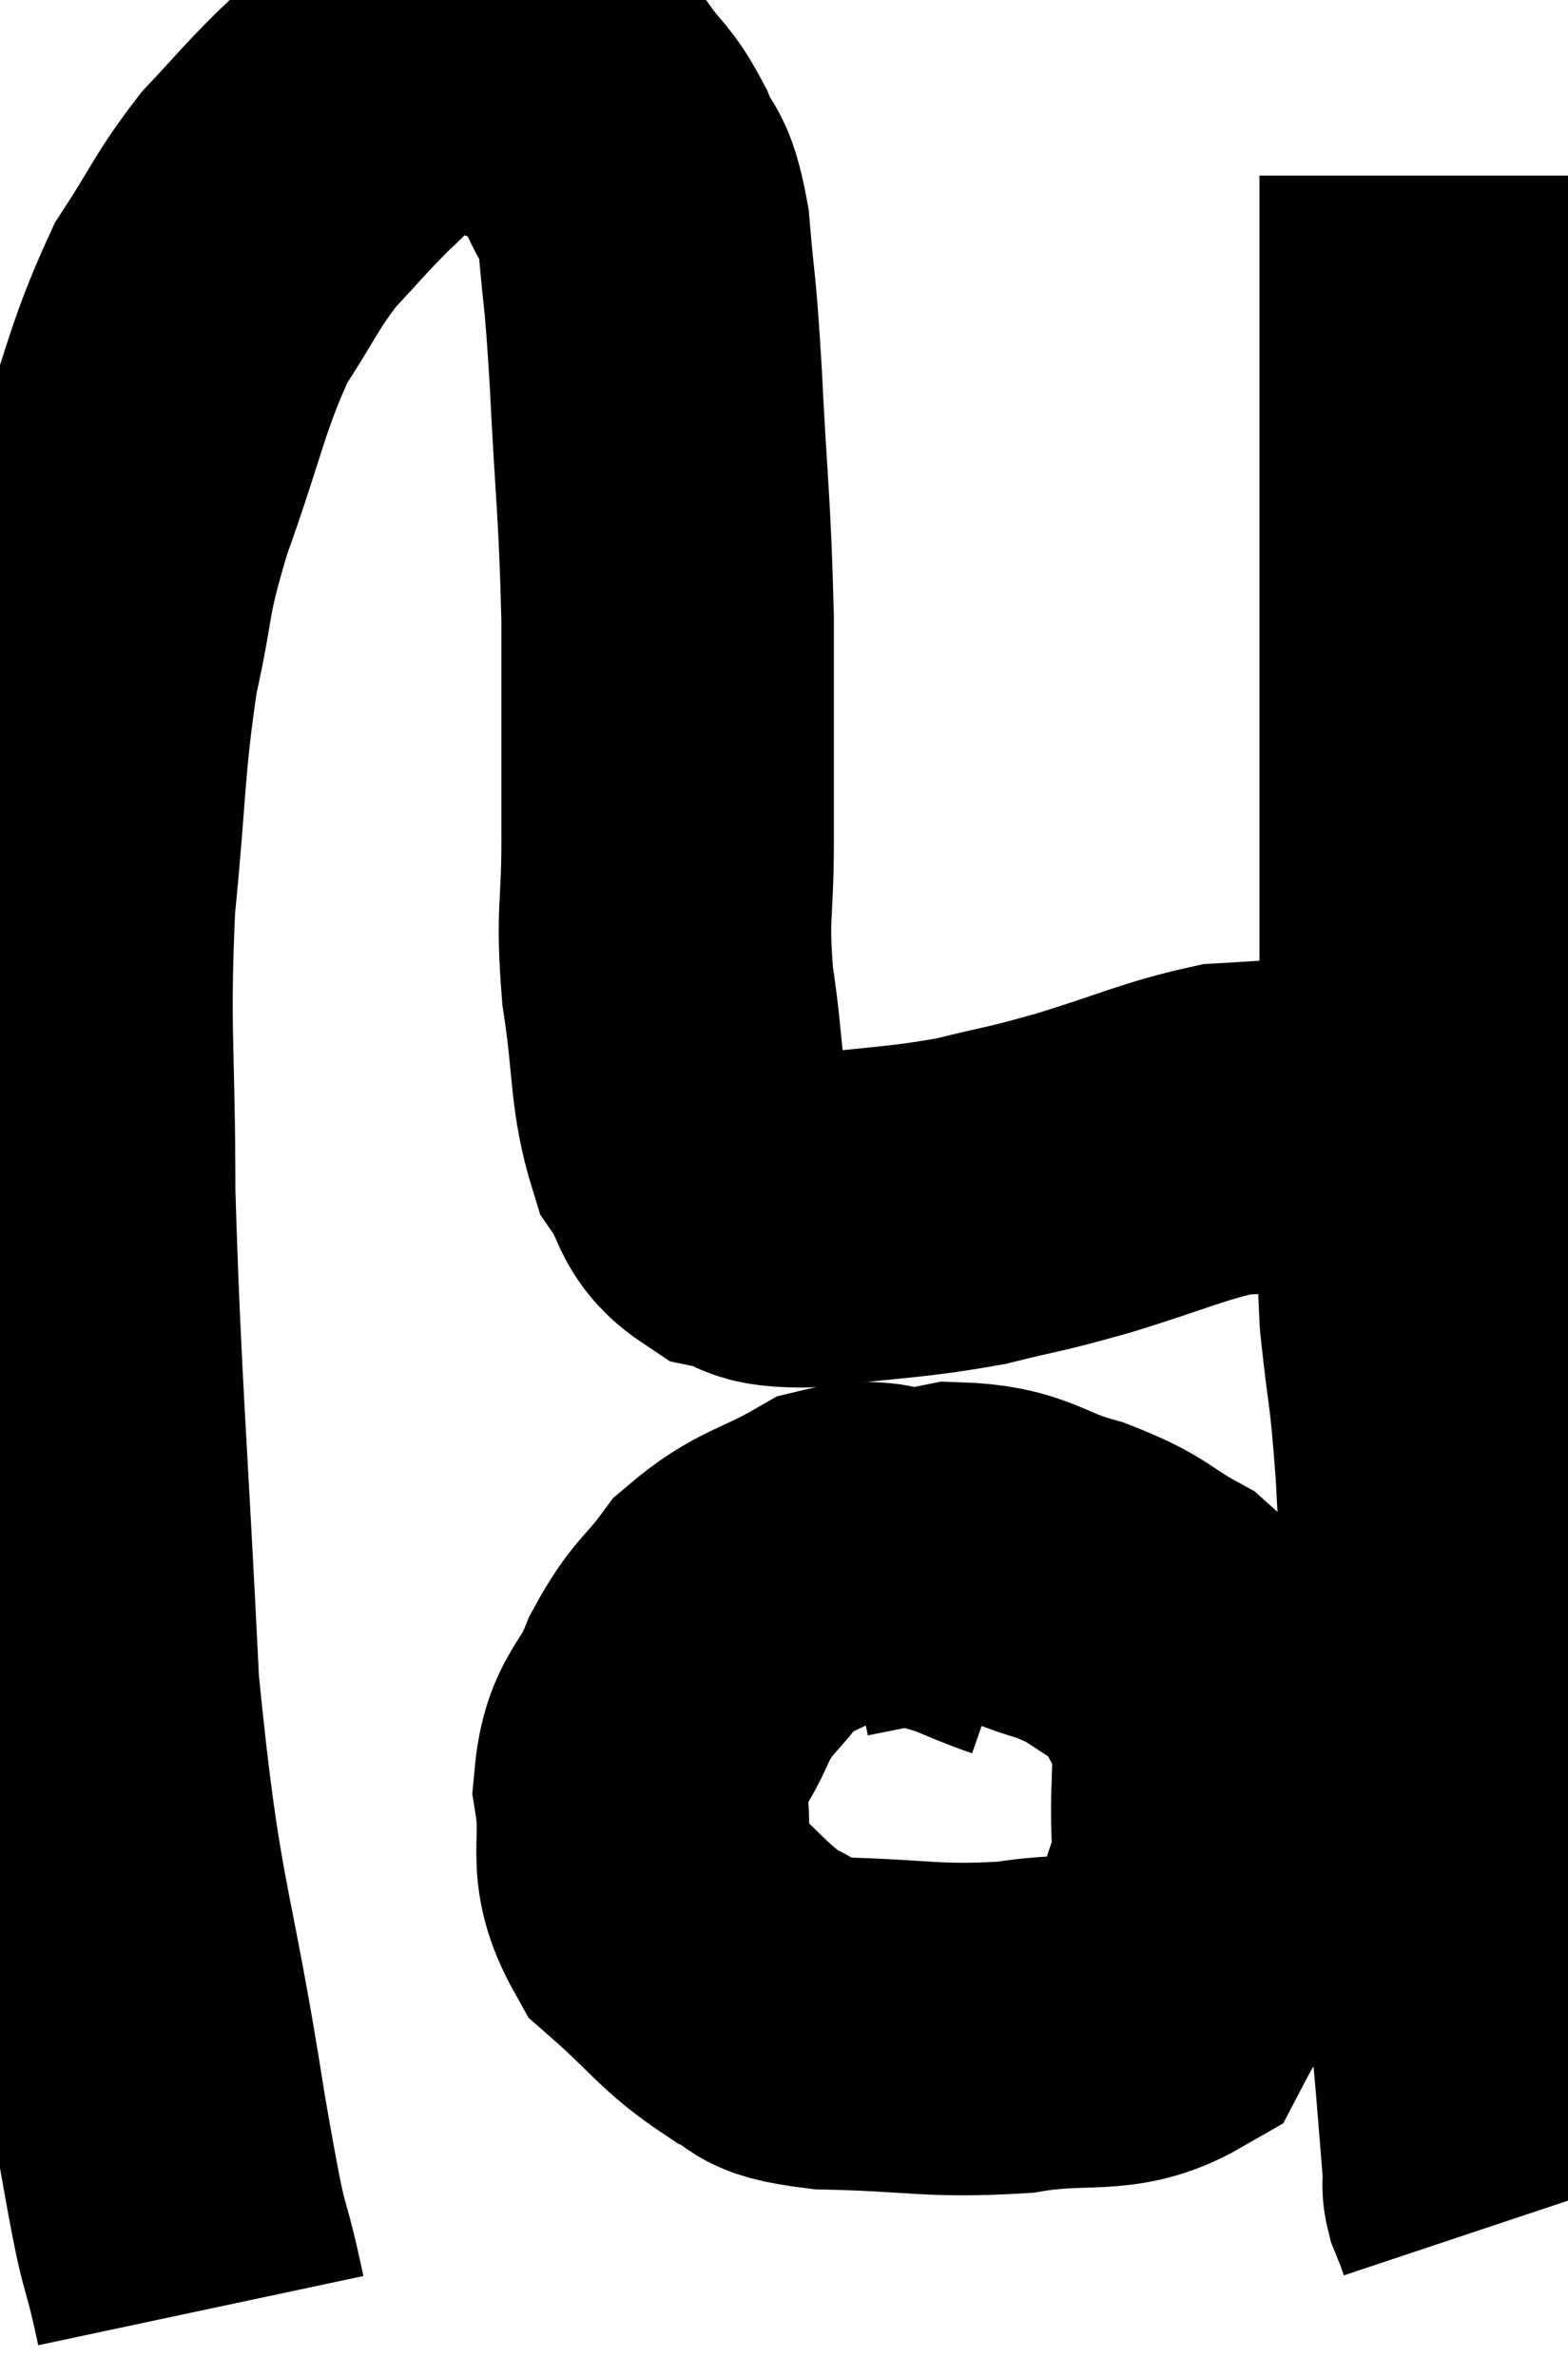 <svg xmlns="http://www.w3.org/2000/svg" viewBox="7.78 9.06 23.58 35.74" width="23.58" height="35.74"><path d="M 10.8 43.8 C 10.5 42.39, 10.605 43.32, 10.2 40.98 C 9.69 37.71, 9.525 37.935, 9.18 34.44 C 9 30.72, 8.91 29.955, 8.82 27 C 8.82 24.81, 8.73 24.615, 8.82 22.62 C 9 20.82, 8.955 20.52, 9.18 19.02 C 9.45 17.82, 9.315 17.97, 9.72 16.62 C 10.26 15.12, 10.275 14.76, 10.8 13.62 C 11.31 12.84, 11.325 12.705, 11.82 12.06 C 12.3 11.55, 12.33 11.49, 12.78 11.04 C 13.2 10.65, 13.29 10.5, 13.62 10.26 C 13.86 10.17, 13.755 10.125, 14.1 10.08 C 14.55 10.08, 14.61 10.035, 15 10.08 C 15.33 10.17, 15.3 10.125, 15.66 10.26 C 16.05 10.44, 16.095 10.32, 16.44 10.62 C 16.74 11.04, 16.785 10.98, 17.04 11.46 C 17.25 12, 17.31 11.73, 17.46 12.54 C 17.55 13.62, 17.55 13.245, 17.64 14.7 C 17.73 16.53, 17.775 16.605, 17.82 18.36 C 17.82 20.04, 17.82 20.34, 17.82 21.72 C 17.82 22.8, 17.73 22.755, 17.82 23.88 C 18 25.05, 17.925 25.395, 18.18 26.22 C 18.51 26.7, 18.39 26.88, 18.84 27.18 C 19.41 27.3, 19.095 27.435, 19.98 27.42 C 21.18 27.27, 21.36 27.3, 22.38 27.12 C 23.22 26.91, 23.1 26.97, 24.06 26.7 C 25.14 26.37, 25.41 26.22, 26.22 26.04 C 26.76 26.01, 26.85 25.995, 27.3 25.98 C 27.66 25.98, 27.645 25.98, 28.02 25.98 C 28.41 25.98, 28.41 25.98, 28.8 25.98 C 29.19 25.98, 29.265 25.935, 29.58 25.98 C 29.82 26.07, 29.94 26.115, 30.06 26.16 C 30.06 26.16, 30.015 26.145, 30.06 26.16 L 30.24 26.22" fill="none" stroke="black" stroke-width="5"></path><path d="M 29.22 11.7 C 29.22 12.6, 29.22 12.27, 29.22 13.5 C 29.22 15.06, 29.22 15.18, 29.22 16.62 C 29.22 17.94, 29.22 17.64, 29.22 19.26 C 29.22 21.18, 29.22 21.285, 29.22 23.1 C 29.22 24.81, 29.22 25.08, 29.22 26.52 C 29.22 27.69, 29.16 27.705, 29.22 28.86 C 29.34 30, 29.355 29.73, 29.46 31.14 C 29.55 32.82, 29.535 32.685, 29.64 34.5 C 29.76 36.45, 29.775 36.945, 29.88 38.4 C 29.97 39.36, 29.985 39.465, 30.06 40.32 C 30.12 41.07, 30.15 41.4, 30.18 41.82 C 30.18 41.91, 30.15 41.88, 30.18 42 C 30.24 42.15, 30.255 42.18, 30.3 42.3 L 30.36 42.48" fill="none" stroke="black" stroke-width="5"></path><path d="M 23.22 33.06 C 22.53 32.82, 22.545 32.745, 21.84 32.58 C 21.12 32.49, 21.15 32.22, 20.4 32.4 C 19.62 32.85, 19.44 32.79, 18.84 33.3 C 18.42 33.87, 18.36 33.78, 18 34.44 C 17.7 35.19, 17.475 35.1, 17.4 35.94 C 17.55 36.87, 17.265 37.02, 17.7 37.8 C 18.42 38.43, 18.51 38.64, 19.14 39.06 C 19.68 39.27, 19.245 39.36, 20.22 39.48 C 21.63 39.51, 21.795 39.615, 23.04 39.54 C 24.12 39.36, 24.495 39.585, 25.2 39.18 C 25.53 38.55, 25.635 38.52, 25.86 37.92 C 25.98 37.35, 26.07 37.59, 26.1 36.78 C 26.04 35.73, 26.205 35.49, 25.98 34.68 C 25.59 34.11, 25.725 34.005, 25.2 33.54 C 24.54 33.18, 24.645 33.12, 23.88 32.82 C 23.01 32.58, 23.025 32.37, 22.14 32.34 L 20.34 32.7" fill="none" stroke="black" stroke-width="5"></path></svg>